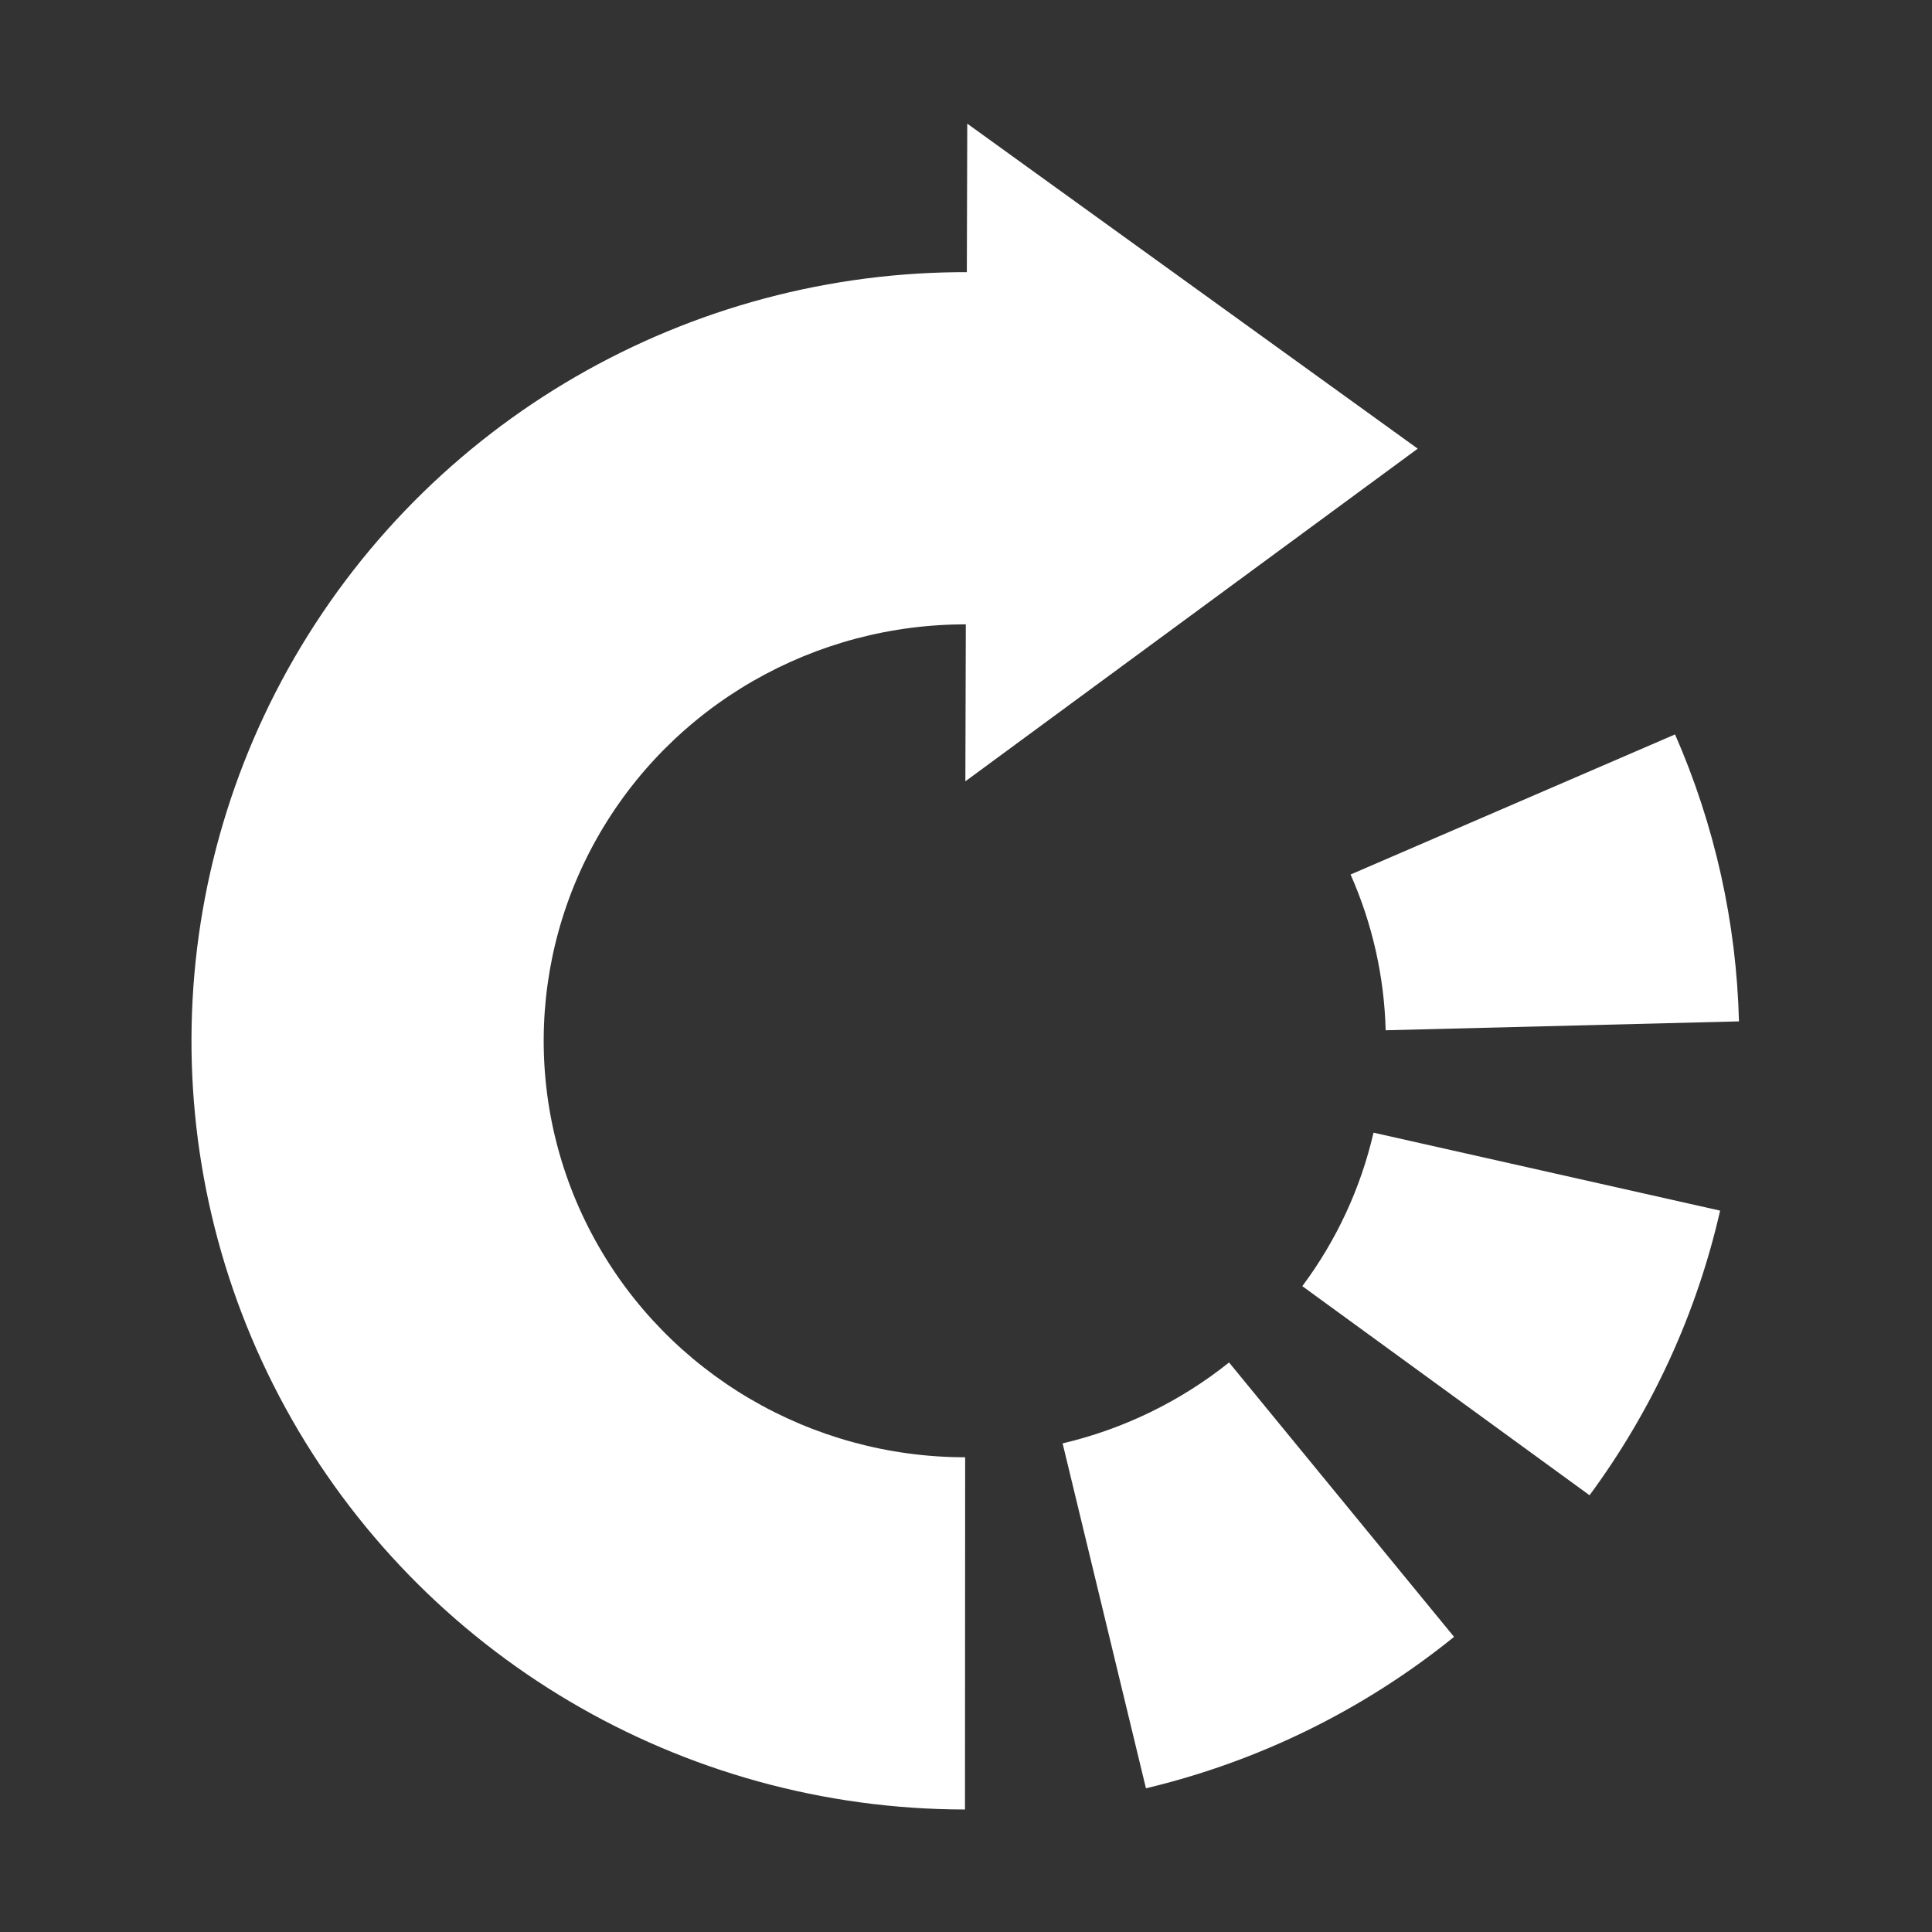 <?xml version="1.0" encoding="UTF-8" standalone="no"?>
<svg
   version="1.1"
   viewBox="0 0 64 64"
   fill="none"
   stroke="none"
   stroke-linecap="square"
   stroke-miterlimit="10"
   id="svg2207"
   sodipodi:docname="arrow_clockwise.svg"
   inkscape:version="1.2.1 (1:1.2.1+202210291244+9c6d41e410)"
   width="64"
   height="64"
   xmlns:inkscape="http://www.inkscape.org/namespaces/inkscape"
   xmlns:sodipodi="http://sodipodi.sourceforge.net/DTD/sodipodi-0.dtd"
   xmlns="http://www.w3.org/2000/svg"
   xmlns:svg="http://www.w3.org/2000/svg">
  <rect x="0" y="0" width="64" height="64" fill="#333333" stroke="none"/>
  <defs
     id="defs2211" />
  <sodipodi:namedview
     id="namedview2209"
     pagecolor="#ffffff"
     bordercolor="#000000"
     borderopacity="0.25"
     inkscape:showpageshadow="2"
     inkscape:pageopacity="0.0"
     inkscape:pagecheckerboard="0"
     inkscape:deskcolor="#d1d1d1"
     showgrid="false"
     inkscape:zoom="2.7490938"
     inkscape:cx="273.90844"
     inkscape:cy="344.65903"
     inkscape:window-width="3840"
     inkscape:window-height="2096"
     inkscape:window-x="0"
     inkscape:window-y="27"
     inkscape:window-maximized="1"
     inkscape:current-layer="svg2207" />
  <clipPath
     id="p.0">
    <path
       d="M 0,0 H 687.719 V 688.591 H 0 Z"
       clip-rule="nonzero"
       id="path2190" />
  </clipPath>
  <g
     clip-path="url(#p.0)"
     id="g2205"
     style="stroke-width:1.5;stroke-dasharray:none"
     transform="scale(0.093,0.093)">
    <path
       fill="#000000"
       fill-opacity="0"
       d="M 0,0 H 687.719 V 688.591 H 0 Z"
       fill-rule="evenodd"
       id="path2193"
       style="fill:#ffffff;stroke-width:1.5;stroke-dasharray:none" />
    <path
       fill="#ffffff"
       d="m 343.722,644.533 v 0 C 242.802,644.478 149.978,589.65 101.737,501.602 53.496,413.553 57.552,306.363 112.311,222.165 167.069,137.968 263.774,90.226 364.413,97.706 l -9.418,125.104 c -54.829,-4.029 -107.504,21.851 -137.323,67.469 -29.819,45.618 -32.016,103.684 -5.728,151.376 26.288,47.692 76.86,77.389 131.84,77.419 z"
       fill-rule="evenodd"
       id="path2195"
       style="fill:#ffffff;stroke-width:1.5;stroke-dasharray:none" />
    <path
       fill="#ffffff"
       d="M 343.859,278.297 504.993,159.814 344.535,44.042 Z"
       fill-rule="evenodd"
       id="path2197"
       style="fill:#ffffff;stroke-width:1.5;stroke-dasharray:none" />
    <path
       fill="#ffffff"
       d="m 612.7,431.223 v 0 c -8.344,36.603 -24.175,71.111 -46.51,101.381 l -102.311,-74.48 c 12.172,-16.307 20.806,-34.919 25.361,-54.672 z"
       fill-rule="evenodd"
       id="path2199"
       style="fill:#ffffff;stroke-width:1.5;stroke-dasharray:none" />
    <path
       fill="#ffffff"
       d="m 596.647,261.595 c 14.138,32.301 21.869,67.007 22.769,102.216 l -125.851,3.167 c -0.494,-19.117 -4.738,-37.958 -12.495,-55.48 z"
       fill-rule="evenodd"
       id="path2201"
       style="fill:#ffffff;stroke-width:1.5;stroke-dasharray:none" />
    <path
       fill="#ffffff"
       d="m 517.929,583.048 v 0 c -32.047,25.923 -69.553,44.356 -109.743,53.935 L 378.499,514.128 c 21.695,-5.112 41.954,-14.96 59.287,-28.82 z"
       fill-rule="evenodd"
       id="path2203"
       style="fill:#ffffff;stroke-width:1.5;stroke-dasharray:none" />
  </g>
</svg>

